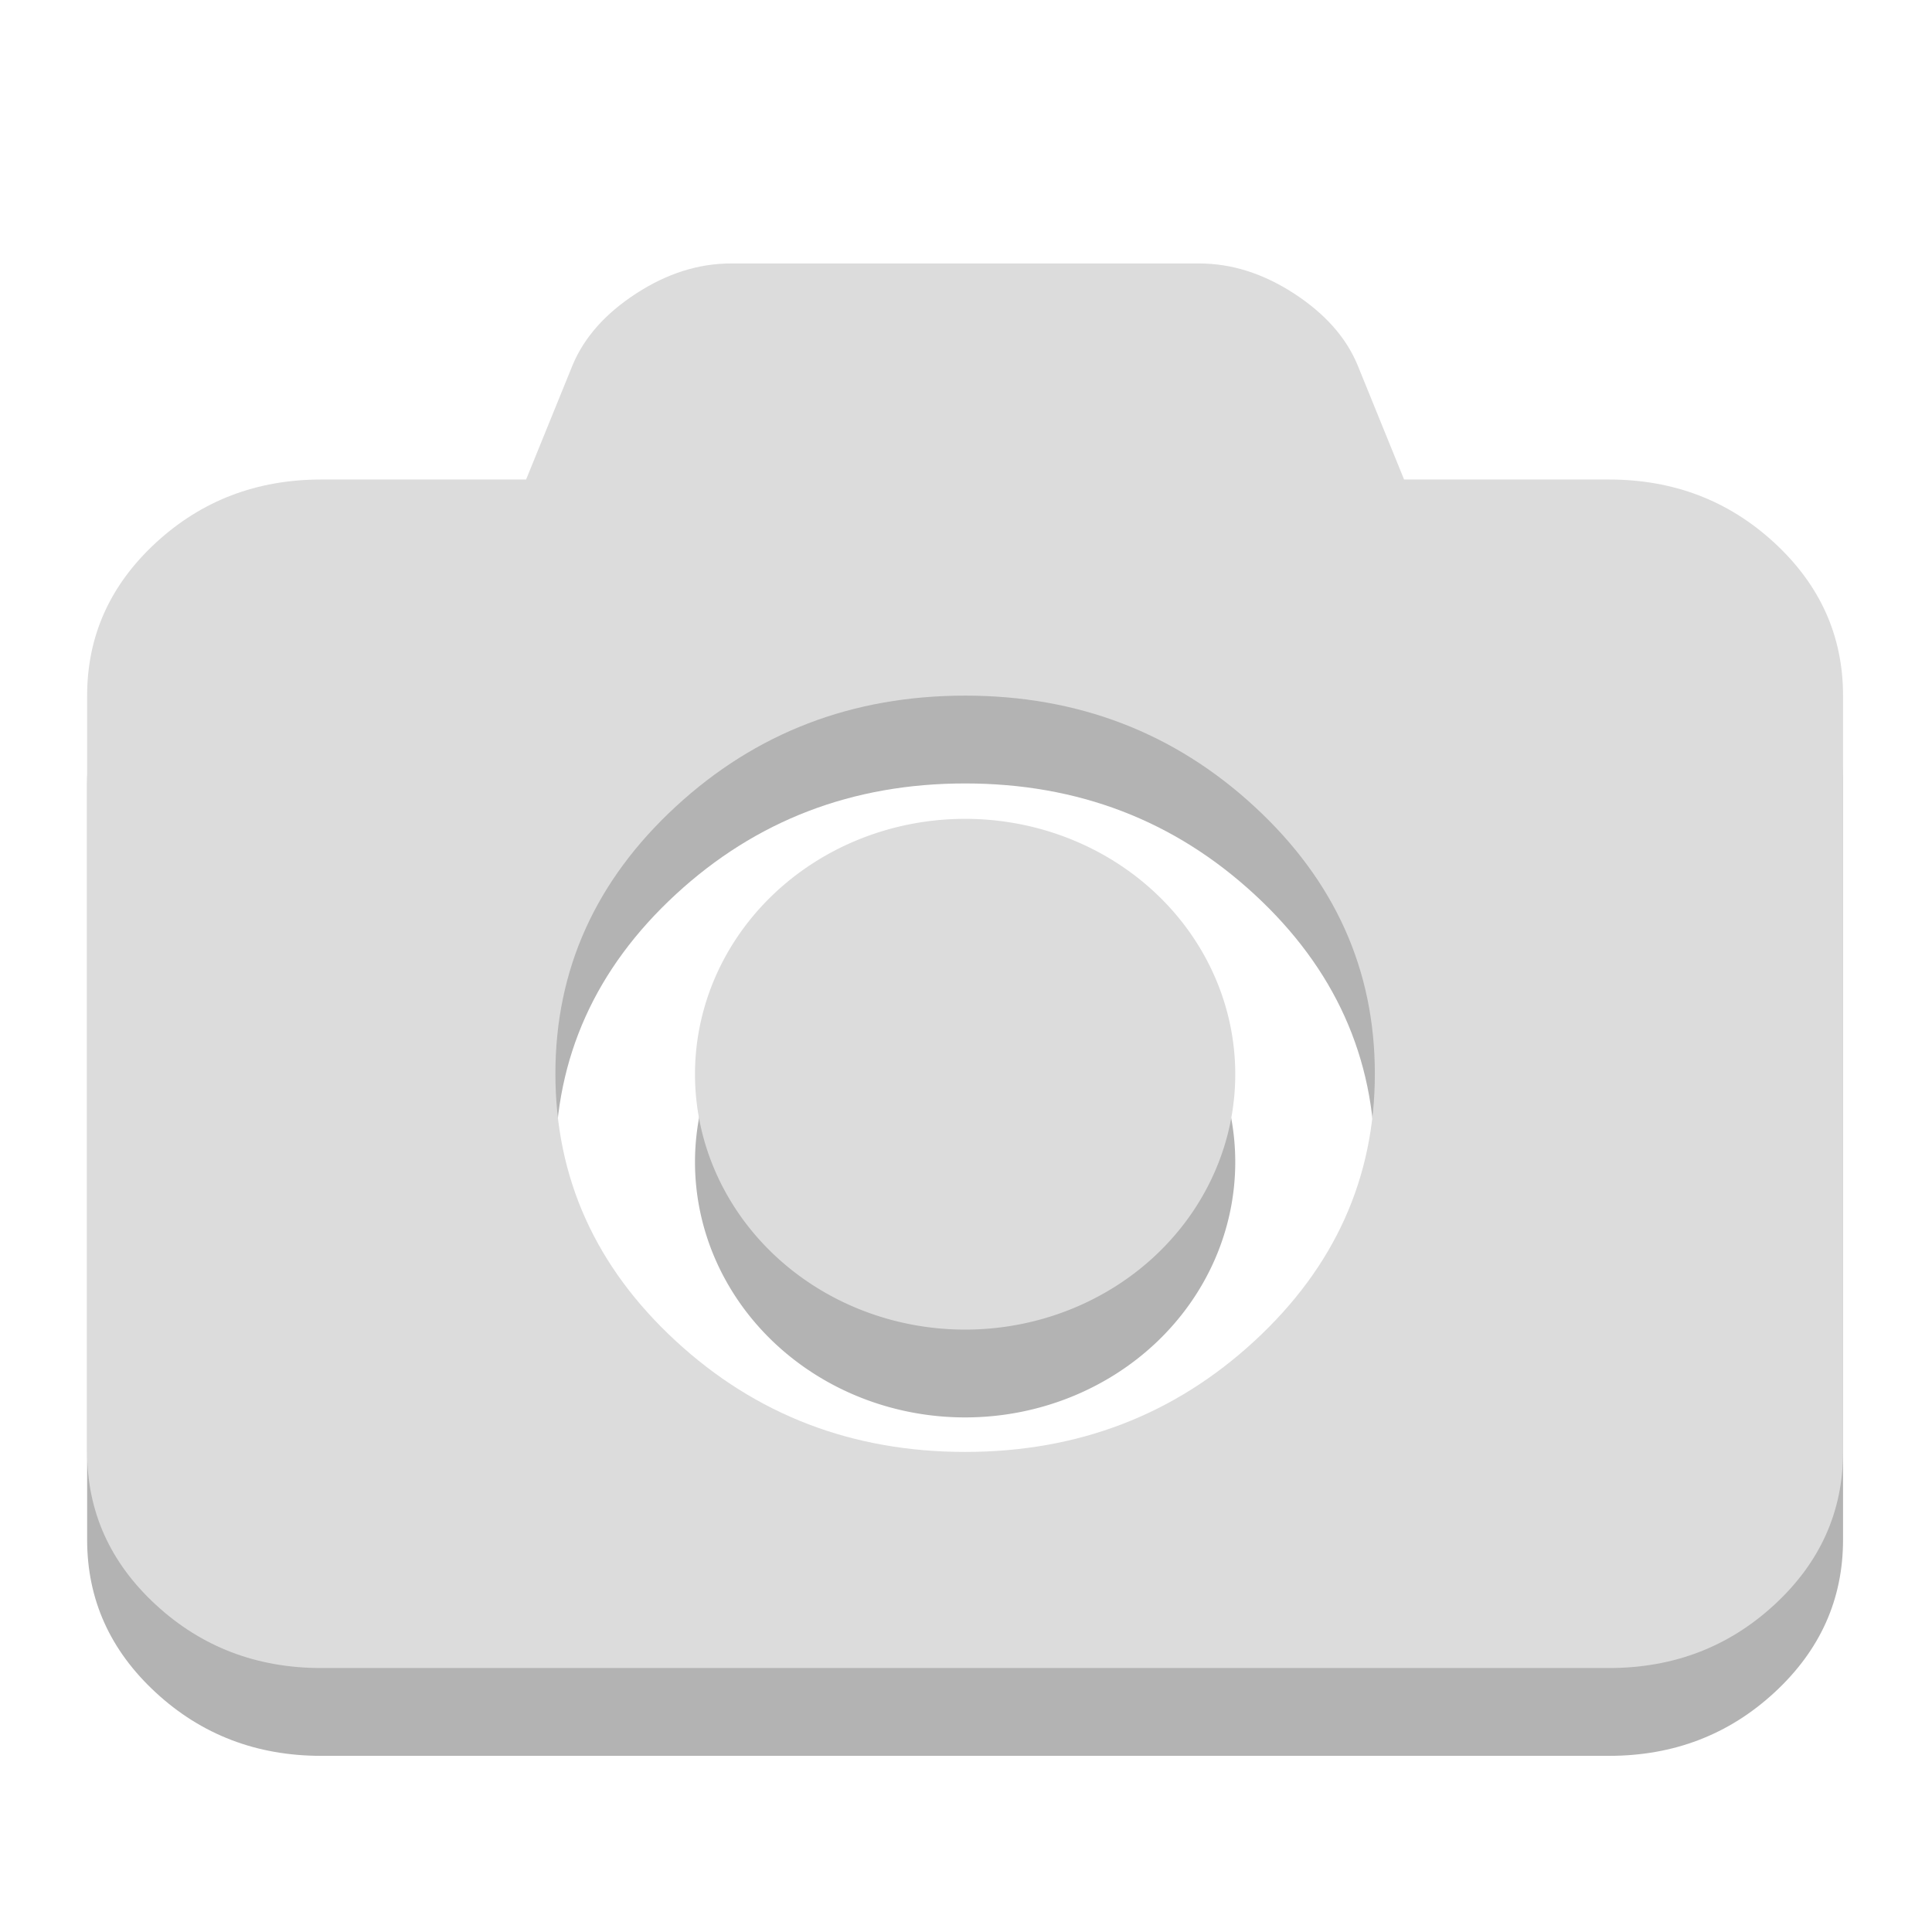 <svg height="22" width="22" xmlns="http://www.w3.org/2000/svg" viewBox="0 0 22 22">
 <g opacity=".3" transform="matrix(.769 0 0 .727 -21.198 3.777)">
  <path d="m51.39 3.691c0.957 0 1.774 0.331 2.451 0.992 0.677 0.661 1.016 1.459 1.016 2.393v11.846c0 0.934-0.339 1.732-1.016 2.393-0.677 0.661-1.494 0.992-2.451 0.992h-19.067c-0.957 0-1.774-0.331-2.451-0.992-0.677-0.661-1.016-1.459-1.016-2.393v-11.846c0-0.934 0.339-1.732 1.016-2.393 0.677-0.661 1.494-0.992 2.451-0.992h3.033l0.691-1.798c0.172-0.432 0.485-0.804 0.941-1.117 0.456-0.313 0.923-0.469 1.402-0.469h6.933c0.478 0 0.946 0.156 1.402 0.469 0.456 0.313 0.77 0.685 0.941 1.117l0.691 1.798zm-9.533 15.231c1.67 0 3.099-0.58 4.286-1.739 1.187-1.159 1.781-2.554 1.781-4.184s-0.594-3.025-1.781-4.184c-1.187-1.159-2.616-1.739-4.286-1.739s-3.099 0.58-4.286 1.739c-1.187 1.159-1.781 2.554-1.781 4.184s0.594 3.025 1.781 4.184c1.187 1.159 2.616 1.739 4.286 1.739z"/>
  <path d="m45.857 13.006a4 4 0 1 1 -8 0 4 4 0 1 1 8 0z"/>
 </g>
 <g transform="matrix(.769 0 0 .727 -21.198 2.777)" fill="#dcdcdc">
  <path d="m51.39 3.691c0.957 0 1.774 0.331 2.451 0.992 0.677 0.661 1.016 1.459 1.016 2.393v11.846c0 0.934-0.339 1.732-1.016 2.393-0.677 0.661-1.494 0.992-2.451 0.992h-19.067c-0.957 0-1.774-0.331-2.451-0.992-0.677-0.661-1.016-1.459-1.016-2.393v-11.846c0-0.934 0.339-1.732 1.016-2.393 0.677-0.661 1.494-0.992 2.451-0.992h3.033l0.691-1.798c0.172-0.432 0.485-0.804 0.941-1.117 0.456-0.313 0.923-0.469 1.402-0.469h6.933c0.478 0 0.946 0.156 1.402 0.469 0.456 0.313 0.77 0.685 0.941 1.117l0.691 1.798zm-9.533 15.231c1.67 0 3.099-0.58 4.286-1.739 1.187-1.159 1.781-2.554 1.781-4.184s-0.594-3.025-1.781-4.184c-1.187-1.159-2.616-1.739-4.286-1.739s-3.099 0.58-4.286 1.739c-1.187 1.159-1.781 2.554-1.781 4.184s0.594 3.025 1.781 4.184c1.187 1.159 2.616 1.739 4.286 1.739z"/>
  <path d="m45.857 13.006a4 4 0 1 1 -8 0 4 4 0 1 1 8 0z"/>
 </g>
</svg>
